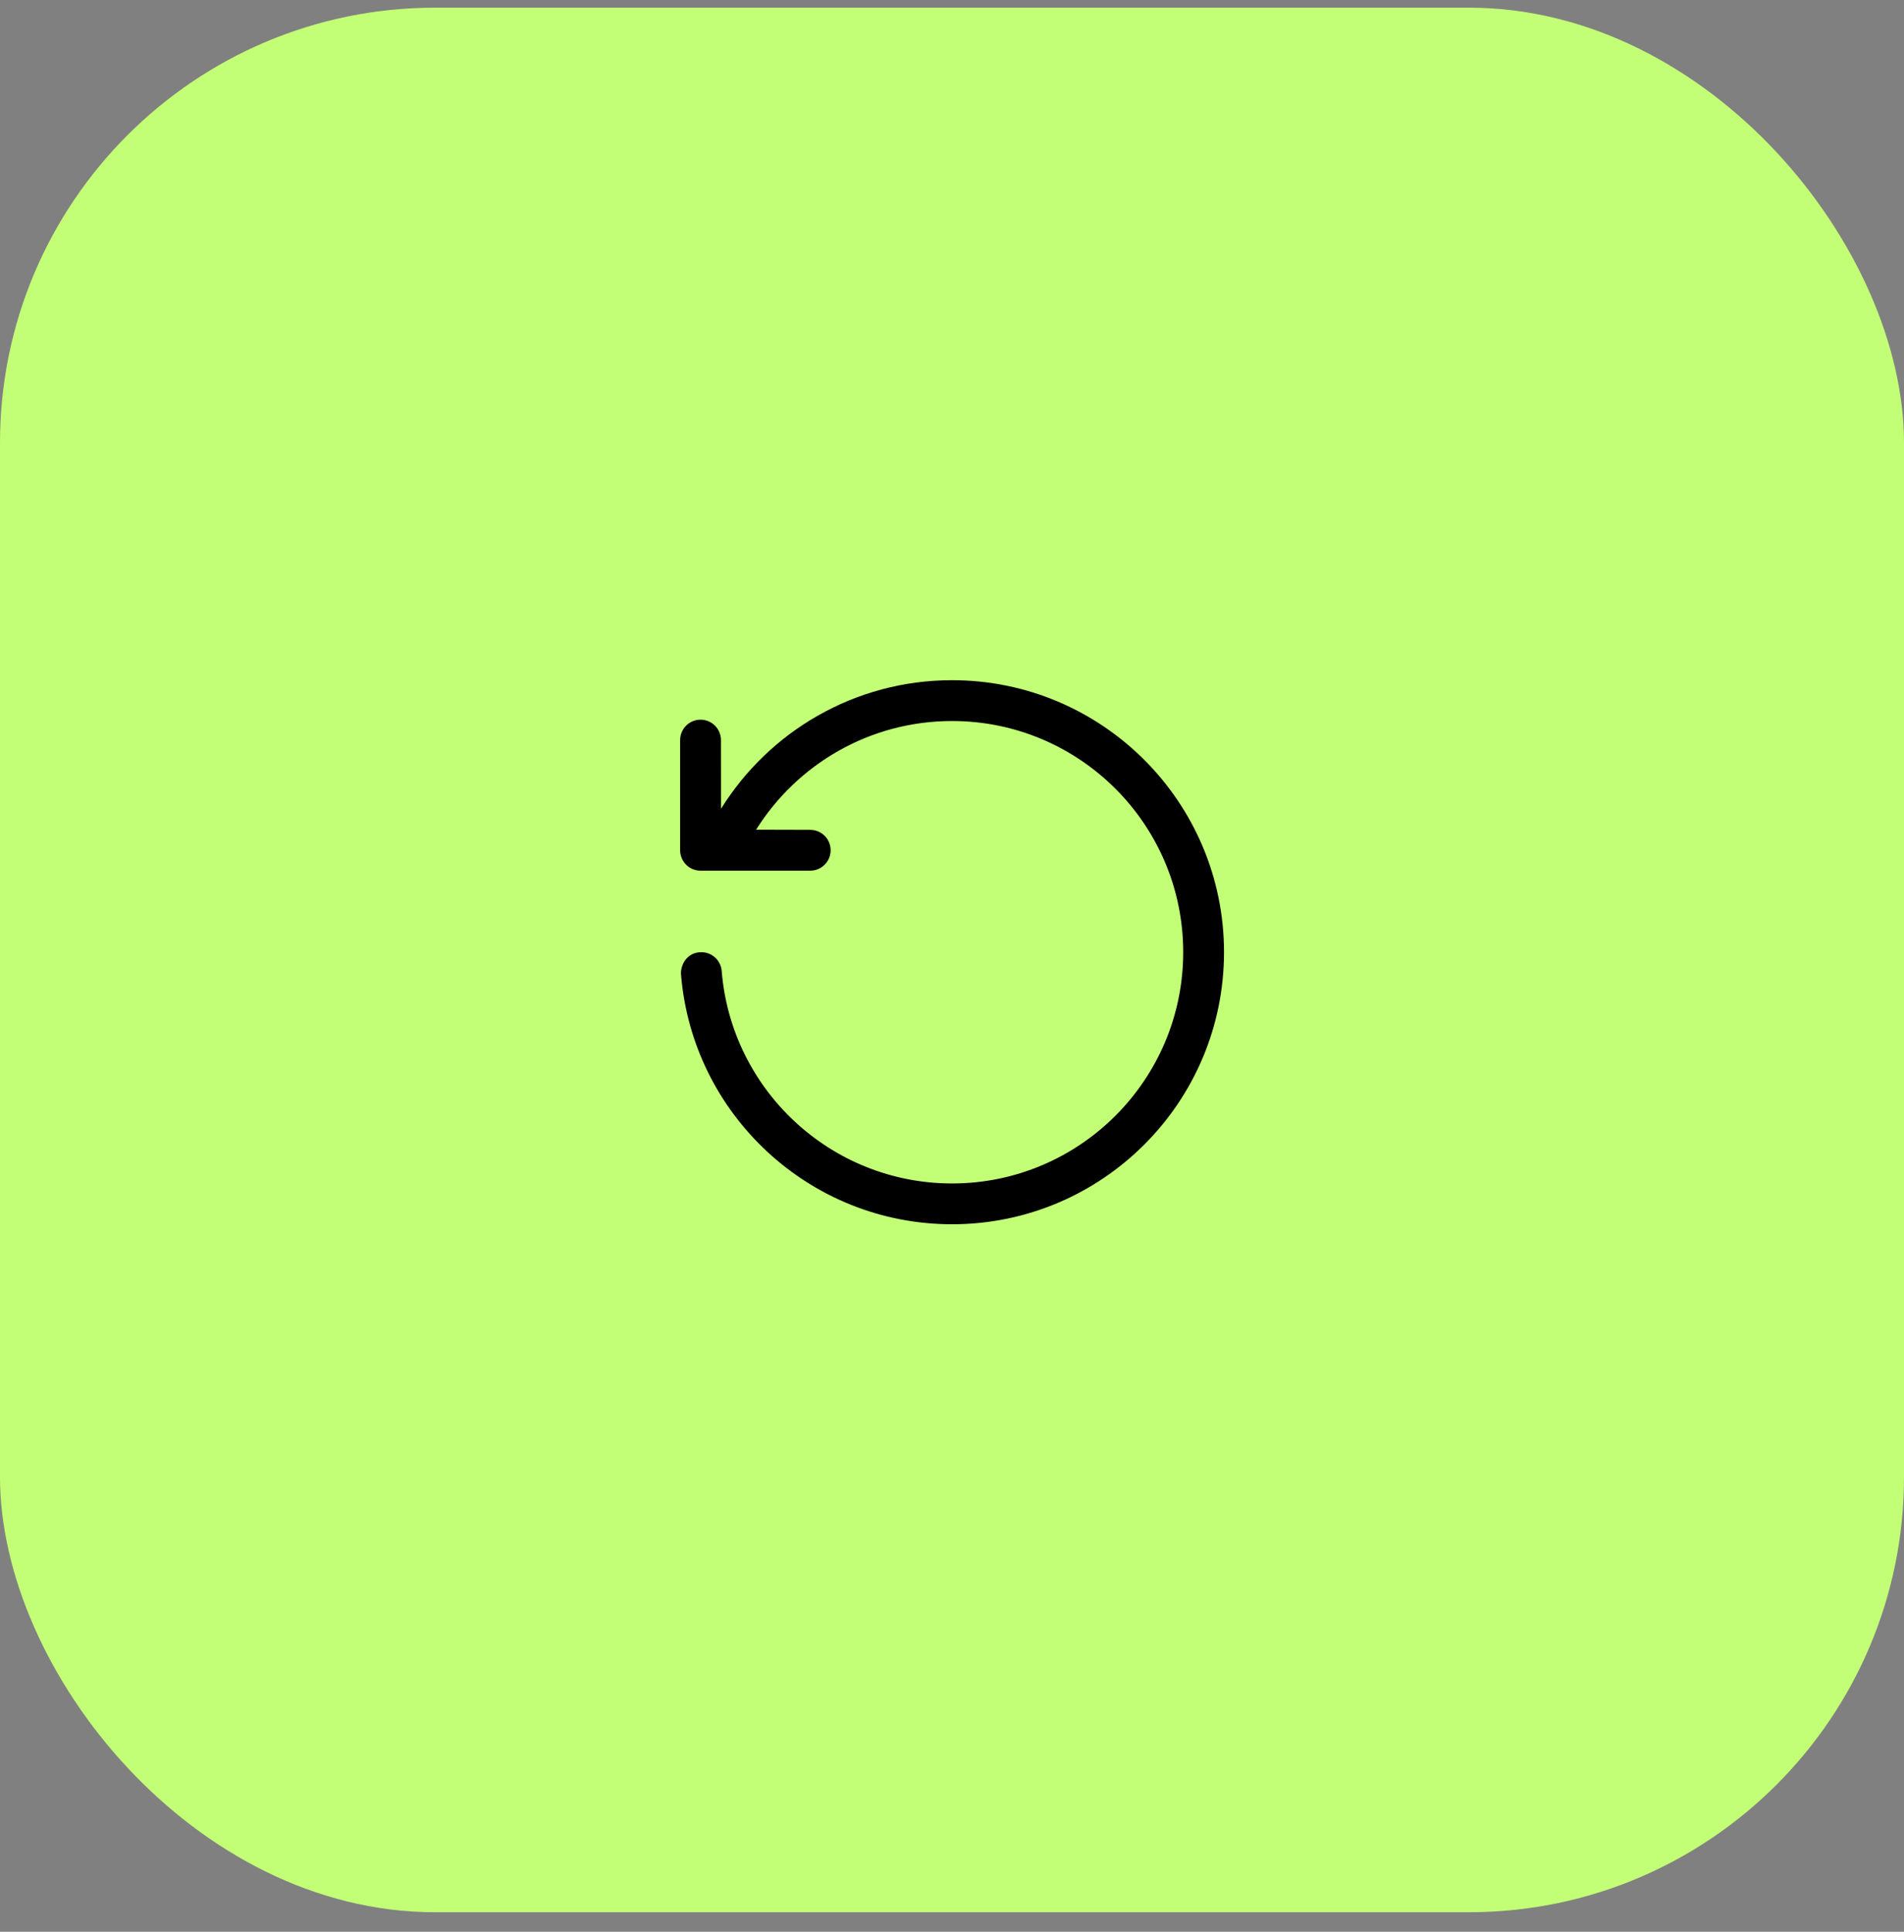 <svg width="70" height="71" viewBox="0 0 70 71" fill="none" xmlns="http://www.w3.org/2000/svg">
<rect x="0" y="0" width="70" height="71" fill="#808080" stroke="none"/>
<rect y="0.282" width="70" height="70" rx="16" fill="#C3FF76"/>
<path d="M26.508 29.726C28.273 26.89 31.419 25 35.003 25C40.521 25 45 29.48 45 34.997C45 40.516 40.521 44.996 35.003 44.996C29.758 44.996 25.45 40.948 25.037 35.808C25.013 35.506 25.226 34.997 25.786 34.997C26.177 34.997 26.501 35.297 26.533 35.687C26.884 40.056 30.545 43.496 35.003 43.496C39.693 43.496 43.5 39.688 43.5 34.997C43.5 30.308 39.693 26.5 35.003 26.5C31.966 26.5 29.299 28.097 27.797 30.495L29.788 30.5C30.202 30.5 30.538 30.836 30.538 31.25C30.538 31.664 30.202 32 29.788 32H25.755C25.341 32 25.005 31.664 25.005 31.25V27.201C25.005 26.787 25.341 26.451 25.755 26.451C26.169 26.451 26.505 26.786 26.505 27.201L26.508 29.726Z" fill="black"/>
</svg>
